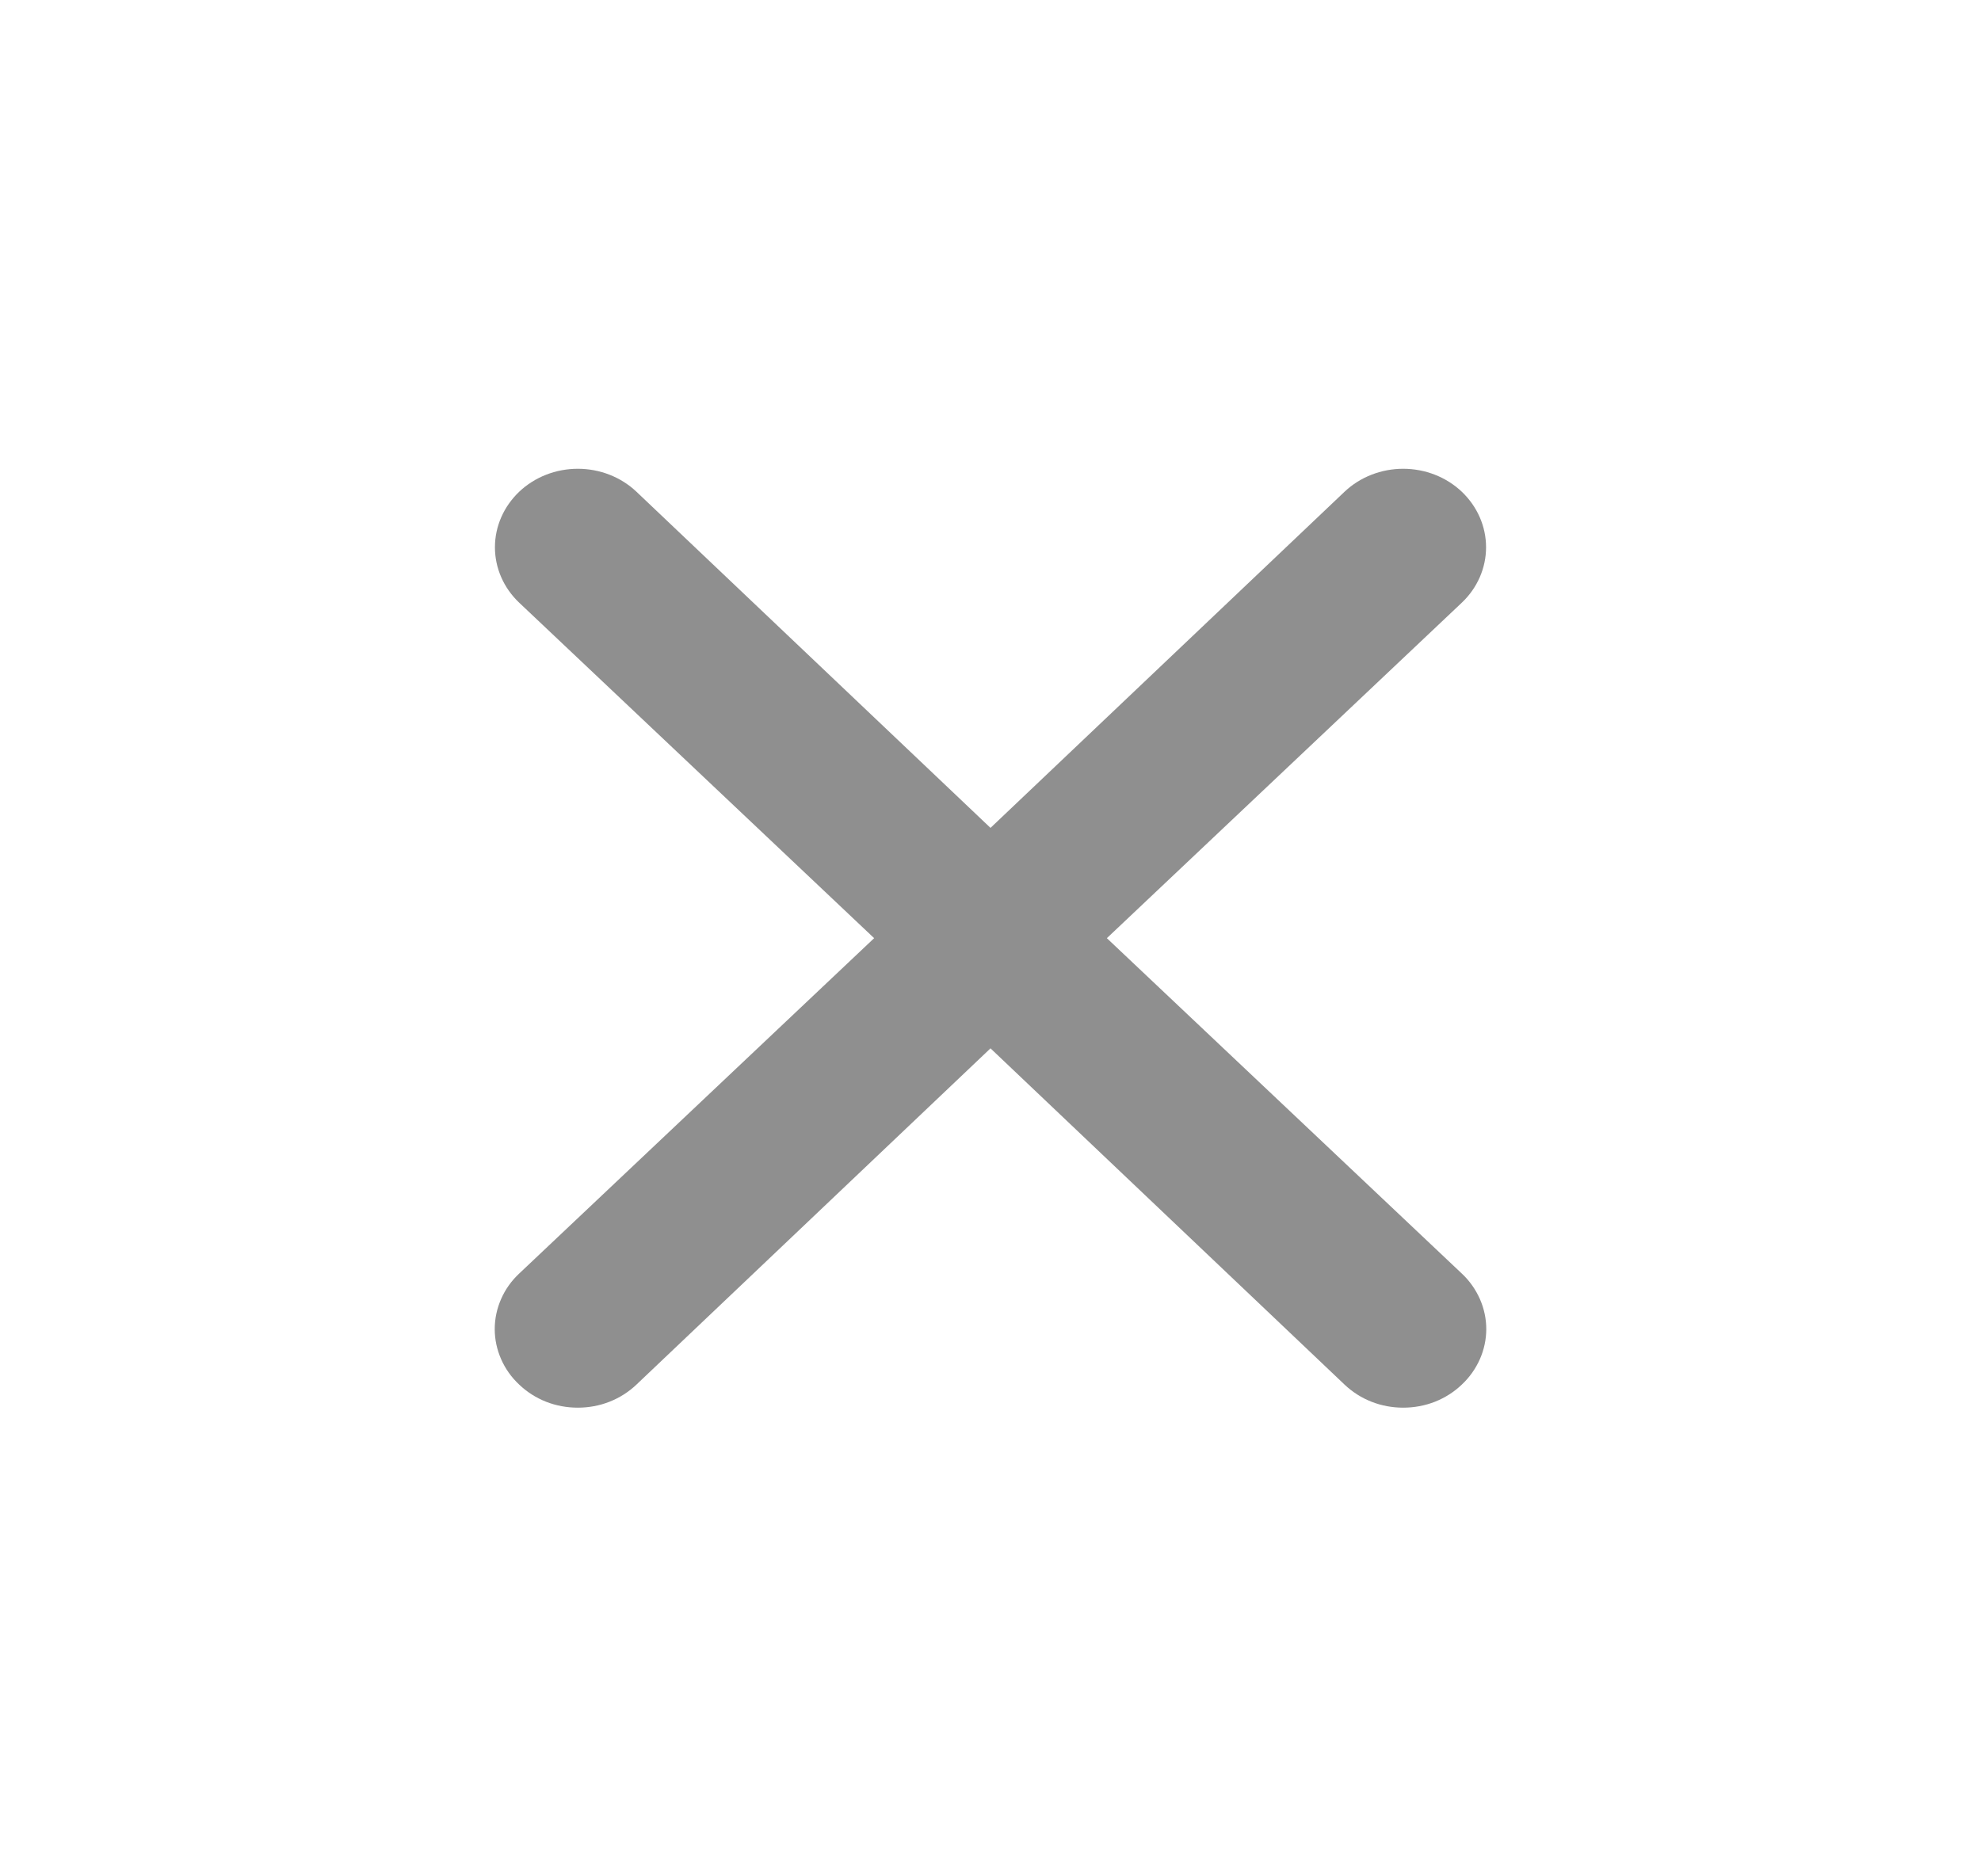 <svg width="19" height="18" viewBox="0 0 19 18" fill="none" xmlns="http://www.w3.org/2000/svg">
<path d="M10.616 9L14.02 5.782C14.169 5.641 14.253 5.45 14.253 5.25C14.253 5.05 14.169 4.859 14.02 4.717C13.871 4.576 13.669 4.497 13.458 4.497C13.248 4.497 13.045 4.576 12.896 4.717L9.5 7.942L6.104 4.717C5.955 4.576 5.753 4.497 5.542 4.497C5.331 4.497 5.129 4.576 4.98 4.717C4.831 4.859 4.747 5.05 4.747 5.25C4.747 5.45 4.831 5.641 4.98 5.782L8.384 9L4.98 12.217C4.905 12.287 4.846 12.37 4.806 12.462C4.766 12.553 4.745 12.651 4.745 12.75C4.745 12.849 4.766 12.947 4.806 13.038C4.846 13.13 4.905 13.213 4.98 13.283C5.053 13.353 5.141 13.409 5.237 13.447C5.334 13.485 5.437 13.504 5.542 13.504C5.646 13.504 5.75 13.485 5.846 13.447C5.943 13.409 6.03 13.353 6.104 13.283L9.5 10.057L12.896 13.283C12.97 13.353 13.057 13.409 13.154 13.447C13.25 13.485 13.354 13.504 13.458 13.504C13.563 13.504 13.666 13.485 13.763 13.447C13.859 13.409 13.947 13.353 14.02 13.283C14.095 13.213 14.153 13.13 14.194 13.038C14.234 12.947 14.255 12.849 14.255 12.75C14.255 12.651 14.234 12.553 14.194 12.462C14.153 12.37 14.095 12.287 14.02 12.217L10.616 9Z" fill="#8F8F8F"/>
</svg>

